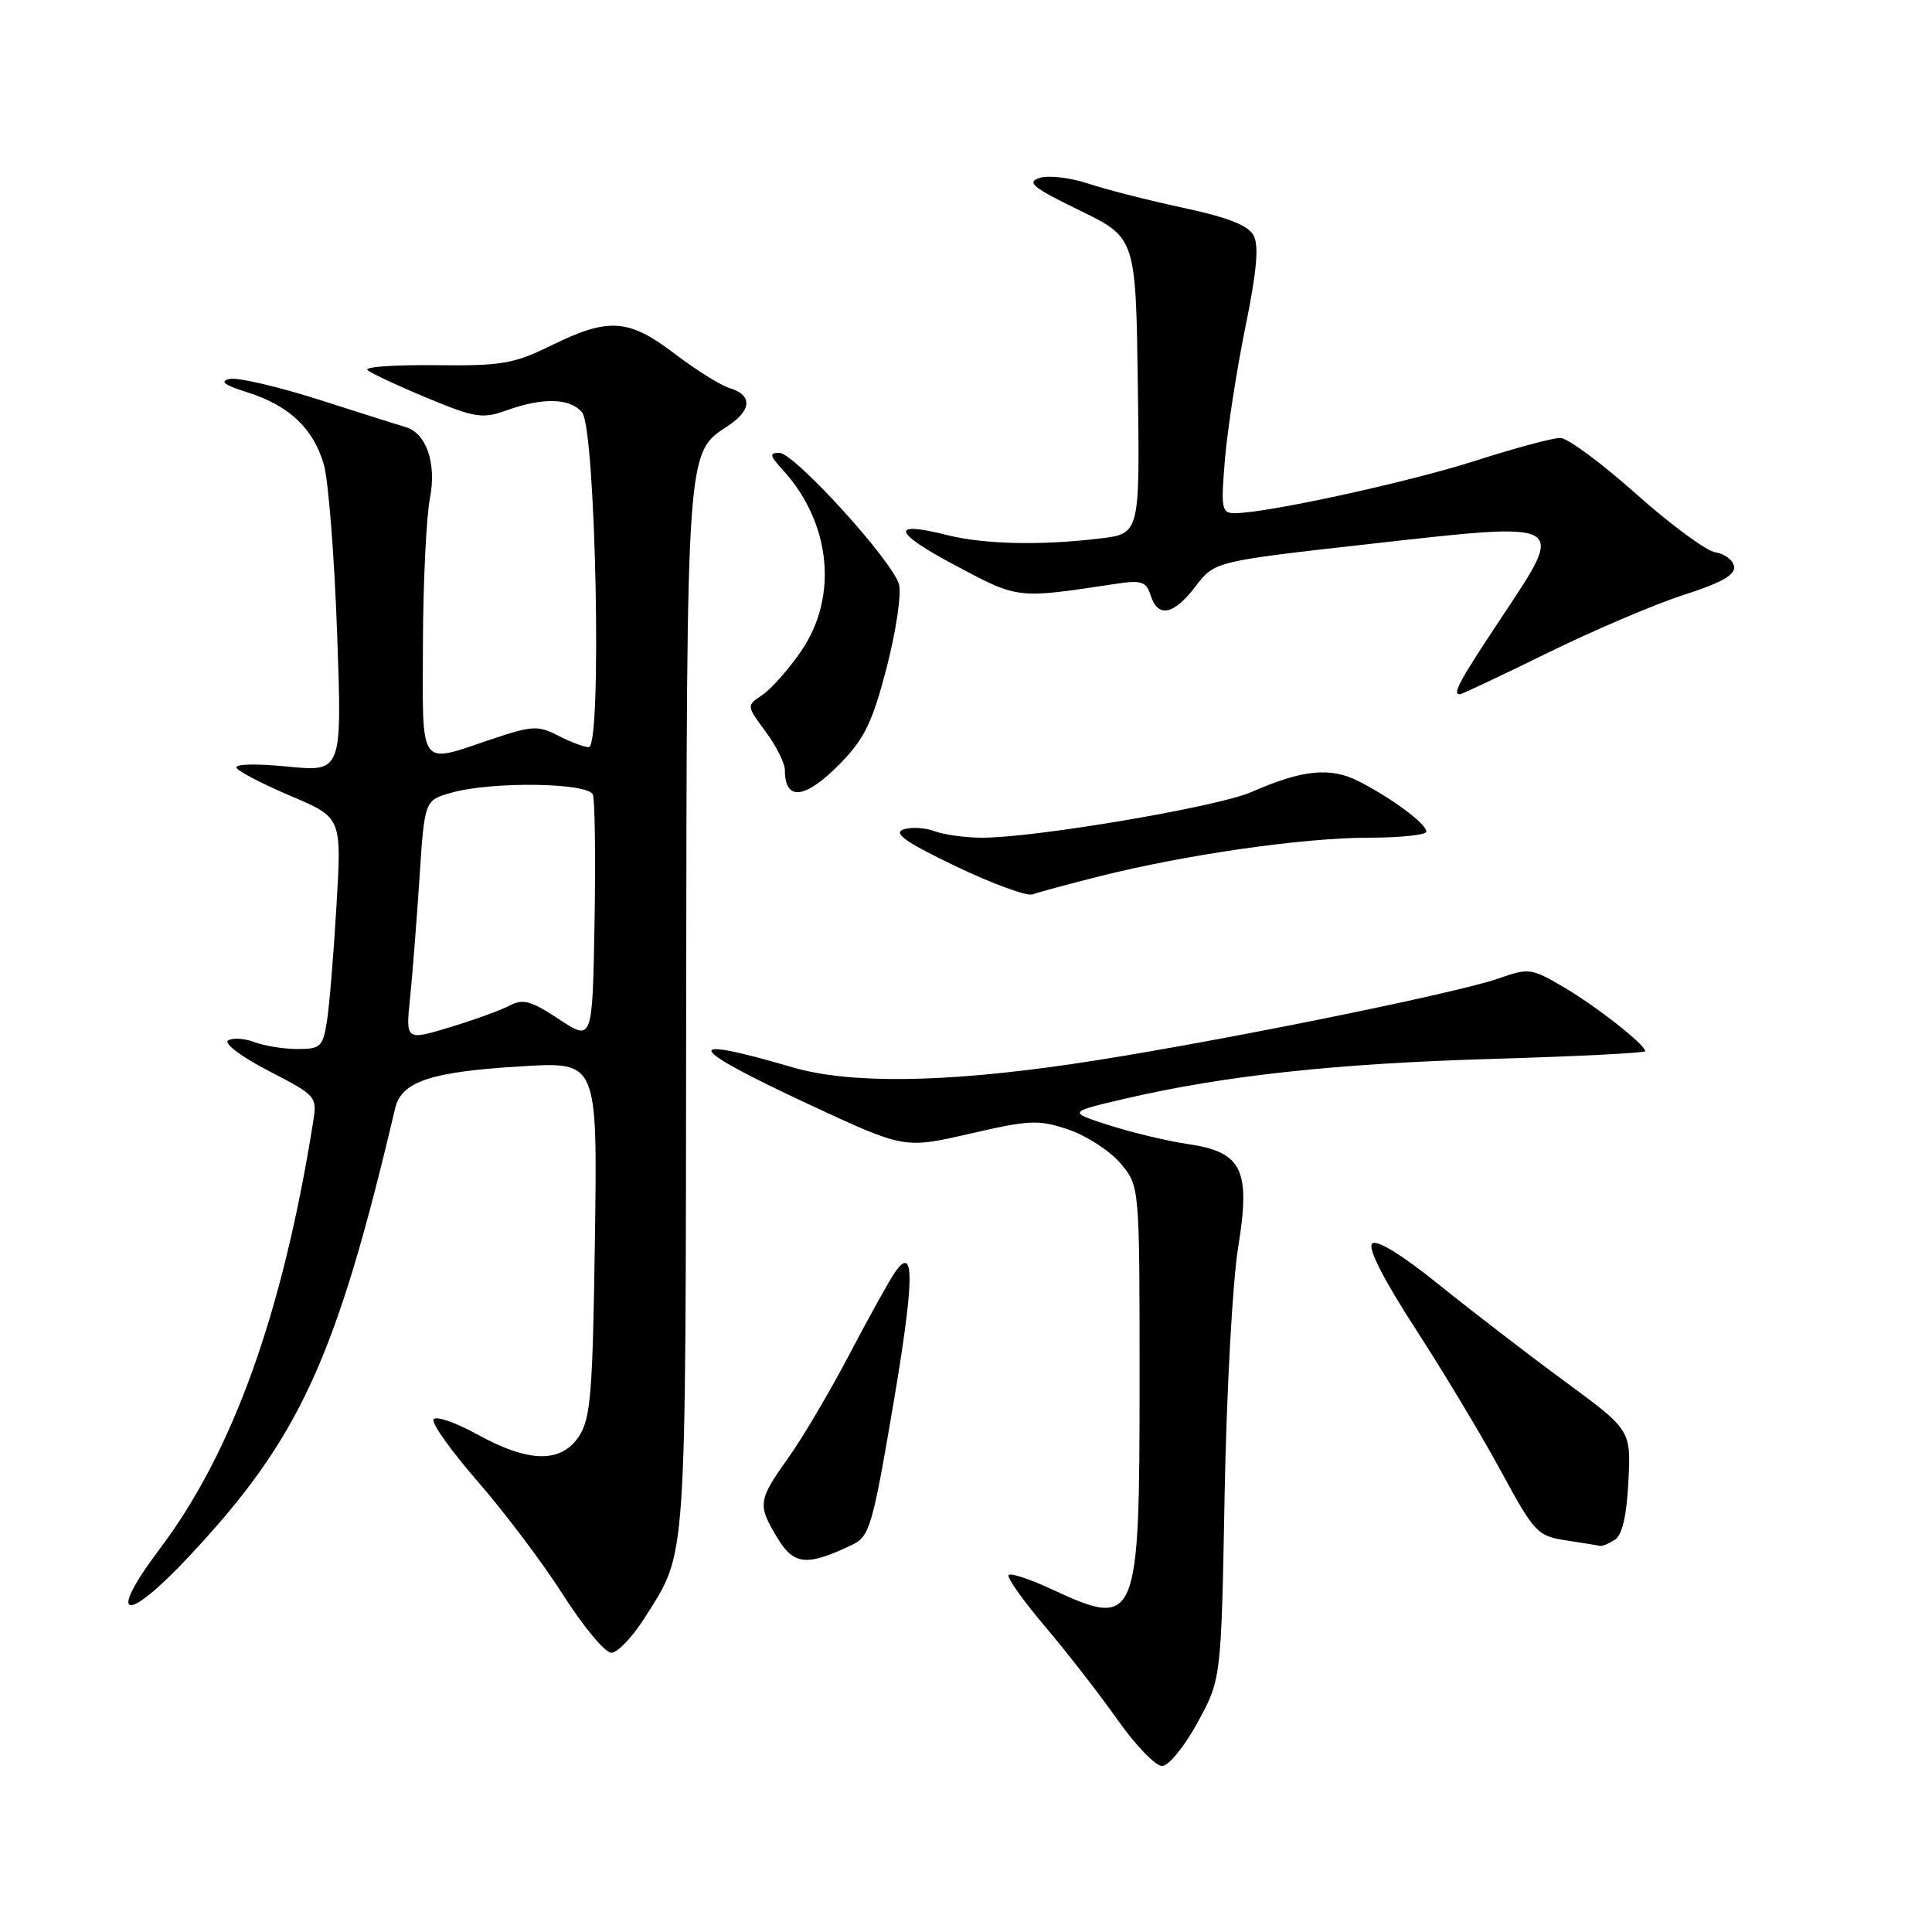 <?xml version="1.0" encoding="UTF-8" standalone="no"?>
<!DOCTYPE svg PUBLIC "-//W3C//DTD SVG 1.1//EN" "http://www.w3.org/Graphics/SVG/1.1/DTD/svg11.dtd" >
<svg xmlns="http://www.w3.org/2000/svg" xmlns:xlink="http://www.w3.org/1999/xlink" version="1.1" viewBox="0 0 256 256">
 <g >
 <path fill="currentColor"
d=" M 158.68 228.25 C 161.82 222.50 161.82 222.50 162.27 198.00 C 162.52 184.53 163.32 169.84 164.05 165.36 C 165.75 154.94 164.62 152.64 157.32 151.58 C 154.67 151.19 150.03 150.08 147.00 149.11 C 141.50 147.35 141.50 147.35 149.00 145.60 C 162.19 142.52 176.97 140.92 197.75 140.31 C 208.89 139.98 218.00 139.52 218.00 139.29 C 218.00 138.43 211.62 133.41 207.26 130.84 C 202.93 128.29 202.58 128.24 198.63 129.63 C 192.67 131.73 158.56 138.58 141.97 141.00 C 124.96 143.49 112.54 143.63 105.00 141.42 C 89.95 137.01 90.74 138.68 107.35 146.41 C 119.83 152.22 119.83 152.22 128.55 150.21 C 136.52 148.38 137.63 148.34 141.62 149.69 C 144.01 150.51 147.10 152.52 148.49 154.17 C 151.00 157.15 151.00 157.15 151.00 182.85 C 151.00 215.15 150.70 215.87 139.33 210.57 C 136.49 209.25 133.93 208.40 133.65 208.69 C 133.36 208.97 135.51 212.01 138.41 215.44 C 141.32 218.87 145.66 224.45 148.05 227.84 C 150.44 231.23 153.10 234.00 153.97 234.00 C 154.85 234.00 156.91 231.48 158.68 228.25 Z  M 85.50 214.25 C 91.05 205.40 90.84 208.44 90.92 134.22 C 91.01 59.17 90.94 60.05 96.42 56.46 C 99.60 54.38 99.73 52.36 96.75 51.45 C 95.51 51.08 92.21 49.02 89.41 46.88 C 83.29 42.22 80.66 42.04 73.10 45.75 C 68.07 48.22 66.50 48.49 57.69 48.39 C 52.29 48.33 48.24 48.61 48.69 49.03 C 49.13 49.44 52.67 51.10 56.55 52.71 C 62.92 55.36 63.94 55.52 67.05 54.40 C 71.92 52.64 75.53 52.73 77.13 54.65 C 78.94 56.83 79.79 99.00 78.02 99.00 C 77.41 99.00 75.58 98.32 73.97 97.48 C 71.29 96.10 70.52 96.14 65.05 97.98 C 55.41 101.23 55.99 102.06 56.04 85.25 C 56.07 77.14 56.49 68.47 56.97 66.00 C 57.88 61.38 56.47 57.32 53.69 56.57 C 53.04 56.39 47.97 54.79 42.43 53.01 C 36.90 51.24 31.50 49.98 30.43 50.21 C 29.05 50.52 29.72 51.03 32.79 51.99 C 38.34 53.74 41.57 56.81 42.93 61.63 C 43.52 63.76 44.31 73.78 44.67 83.90 C 45.33 102.29 45.33 102.29 38.06 101.57 C 33.80 101.16 31.03 101.23 31.35 101.76 C 31.66 102.26 34.92 103.94 38.59 105.50 C 45.27 108.34 45.27 108.34 44.59 119.92 C 44.22 126.29 43.65 133.19 43.33 135.25 C 42.79 138.71 42.49 139.00 39.44 139.00 C 37.62 139.00 35.05 138.59 33.73 138.09 C 32.41 137.59 30.84 137.48 30.23 137.86 C 29.61 138.24 31.95 140.01 35.58 141.89 C 42.02 145.23 42.04 145.26 41.46 148.87 C 37.42 174.10 30.82 192.43 21.18 205.22 C 14.04 214.69 16.54 215.32 25.07 206.21 C 39.69 190.61 44.54 180.06 52.36 146.85 C 53.20 143.28 57.14 141.99 69.33 141.28 C 79.16 140.70 79.16 140.70 78.83 164.15 C 78.54 184.55 78.27 187.94 76.73 190.30 C 74.36 193.91 70.08 193.84 63.25 190.07 C 60.37 188.48 57.76 187.58 57.45 188.07 C 57.15 188.57 59.80 192.29 63.34 196.35 C 66.88 200.42 71.97 207.17 74.64 211.37 C 77.31 215.56 80.18 219.00 81.01 219.00 C 81.84 219.00 83.86 216.86 85.50 214.25 Z  M 112.95 204.68 C 115.21 203.59 115.62 202.20 118.27 186.65 C 121.17 169.63 121.26 164.74 118.59 168.58 C 117.86 169.63 115.13 174.55 112.53 179.50 C 109.93 184.45 106.27 190.64 104.40 193.25 C 100.43 198.81 100.35 199.42 103.05 203.85 C 105.22 207.41 106.95 207.55 112.95 204.68 Z  M 213.96 204.04 C 214.95 203.42 215.54 200.90 215.77 196.31 C 216.12 189.50 216.12 189.50 207.31 183.02 C 202.46 179.45 194.96 173.68 190.63 170.19 C 185.67 166.20 182.40 164.20 181.81 164.79 C 181.21 165.39 183.36 169.59 187.59 176.12 C 191.29 181.83 196.39 190.32 198.92 195.00 C 203.32 203.10 203.72 203.53 207.52 204.11 C 209.71 204.44 211.72 204.77 212.00 204.84 C 212.28 204.91 213.16 204.55 213.96 204.04 Z  M 145.83 116.08 C 157.23 113.22 172.74 111.00 181.37 111.00 C 185.57 111.00 189.00 110.63 189.00 110.19 C 189.00 109.17 184.56 105.86 180.13 103.57 C 176.32 101.60 172.63 101.96 165.79 104.96 C 161.36 106.91 137.22 111.00 130.14 111.00 C 127.94 111.00 125.09 110.61 123.82 110.13 C 122.54 109.66 120.68 109.56 119.68 109.92 C 118.31 110.41 120.09 111.65 126.68 114.80 C 131.53 117.12 136.10 118.79 136.83 118.51 C 137.56 118.23 141.61 117.14 145.83 116.08 Z  M 111.41 101.09 C 114.55 97.87 115.62 95.65 117.49 88.45 C 118.73 83.64 119.47 78.68 119.12 77.43 C 118.27 74.32 105.24 60.00 103.26 60.00 C 101.92 60.00 101.99 60.37 103.71 62.25 C 110.11 69.25 111.11 79.08 106.15 86.28 C 104.49 88.70 102.18 91.31 101.02 92.08 C 98.90 93.50 98.90 93.50 101.45 96.94 C 102.85 98.84 104.00 101.13 104.00 102.03 C 104.00 106.25 106.71 105.91 111.41 101.09 Z  M 205.03 86.53 C 211.16 83.52 219.30 80.05 223.12 78.82 C 228.13 77.21 229.98 76.16 229.77 75.04 C 229.61 74.19 228.50 73.36 227.31 73.19 C 226.12 73.02 221.40 69.55 216.82 65.47 C 212.25 61.39 207.72 58.04 206.76 58.03 C 205.81 58.01 200.74 59.37 195.51 61.05 C 186.57 63.91 167.81 68.00 163.61 68.00 C 161.86 68.00 161.76 67.42 162.32 60.75 C 162.67 56.76 163.88 48.91 165.03 43.29 C 166.53 35.97 166.83 32.56 166.11 31.20 C 165.39 29.86 162.69 28.80 156.80 27.54 C 152.23 26.56 146.57 25.12 144.21 24.33 C 141.85 23.54 138.95 23.20 137.76 23.57 C 135.97 24.15 136.83 24.85 143.06 27.88 C 150.50 31.50 150.50 31.50 150.77 51.11 C 151.04 70.72 151.04 70.72 145.77 71.35 C 137.87 72.30 130.41 72.13 125.50 70.90 C 117.89 68.98 118.28 70.50 126.53 74.89 C 134.99 79.39 134.67 79.35 147.65 77.39 C 151.28 76.84 151.87 77.03 152.46 78.88 C 153.43 81.92 155.52 81.50 158.42 77.69 C 160.95 74.38 160.95 74.38 181.56 72.07 C 207.84 69.12 207.52 68.94 199.03 81.71 C 193.33 90.29 192.40 92.00 193.44 92.00 C 193.68 92.00 198.90 89.54 205.03 86.53 Z  M 54.34 132.20 C 54.66 129.06 55.22 121.89 55.59 116.26 C 56.26 106.02 56.26 106.02 59.88 105.02 C 65.27 103.52 77.95 103.71 78.56 105.29 C 78.83 106.00 78.93 113.65 78.78 122.28 C 78.50 137.98 78.50 137.98 74.07 135.05 C 70.41 132.63 69.29 132.31 67.58 133.22 C 66.44 133.83 62.87 135.13 59.63 136.11 C 53.75 137.89 53.75 137.89 54.34 132.20 Z "/>
</g>
</svg>